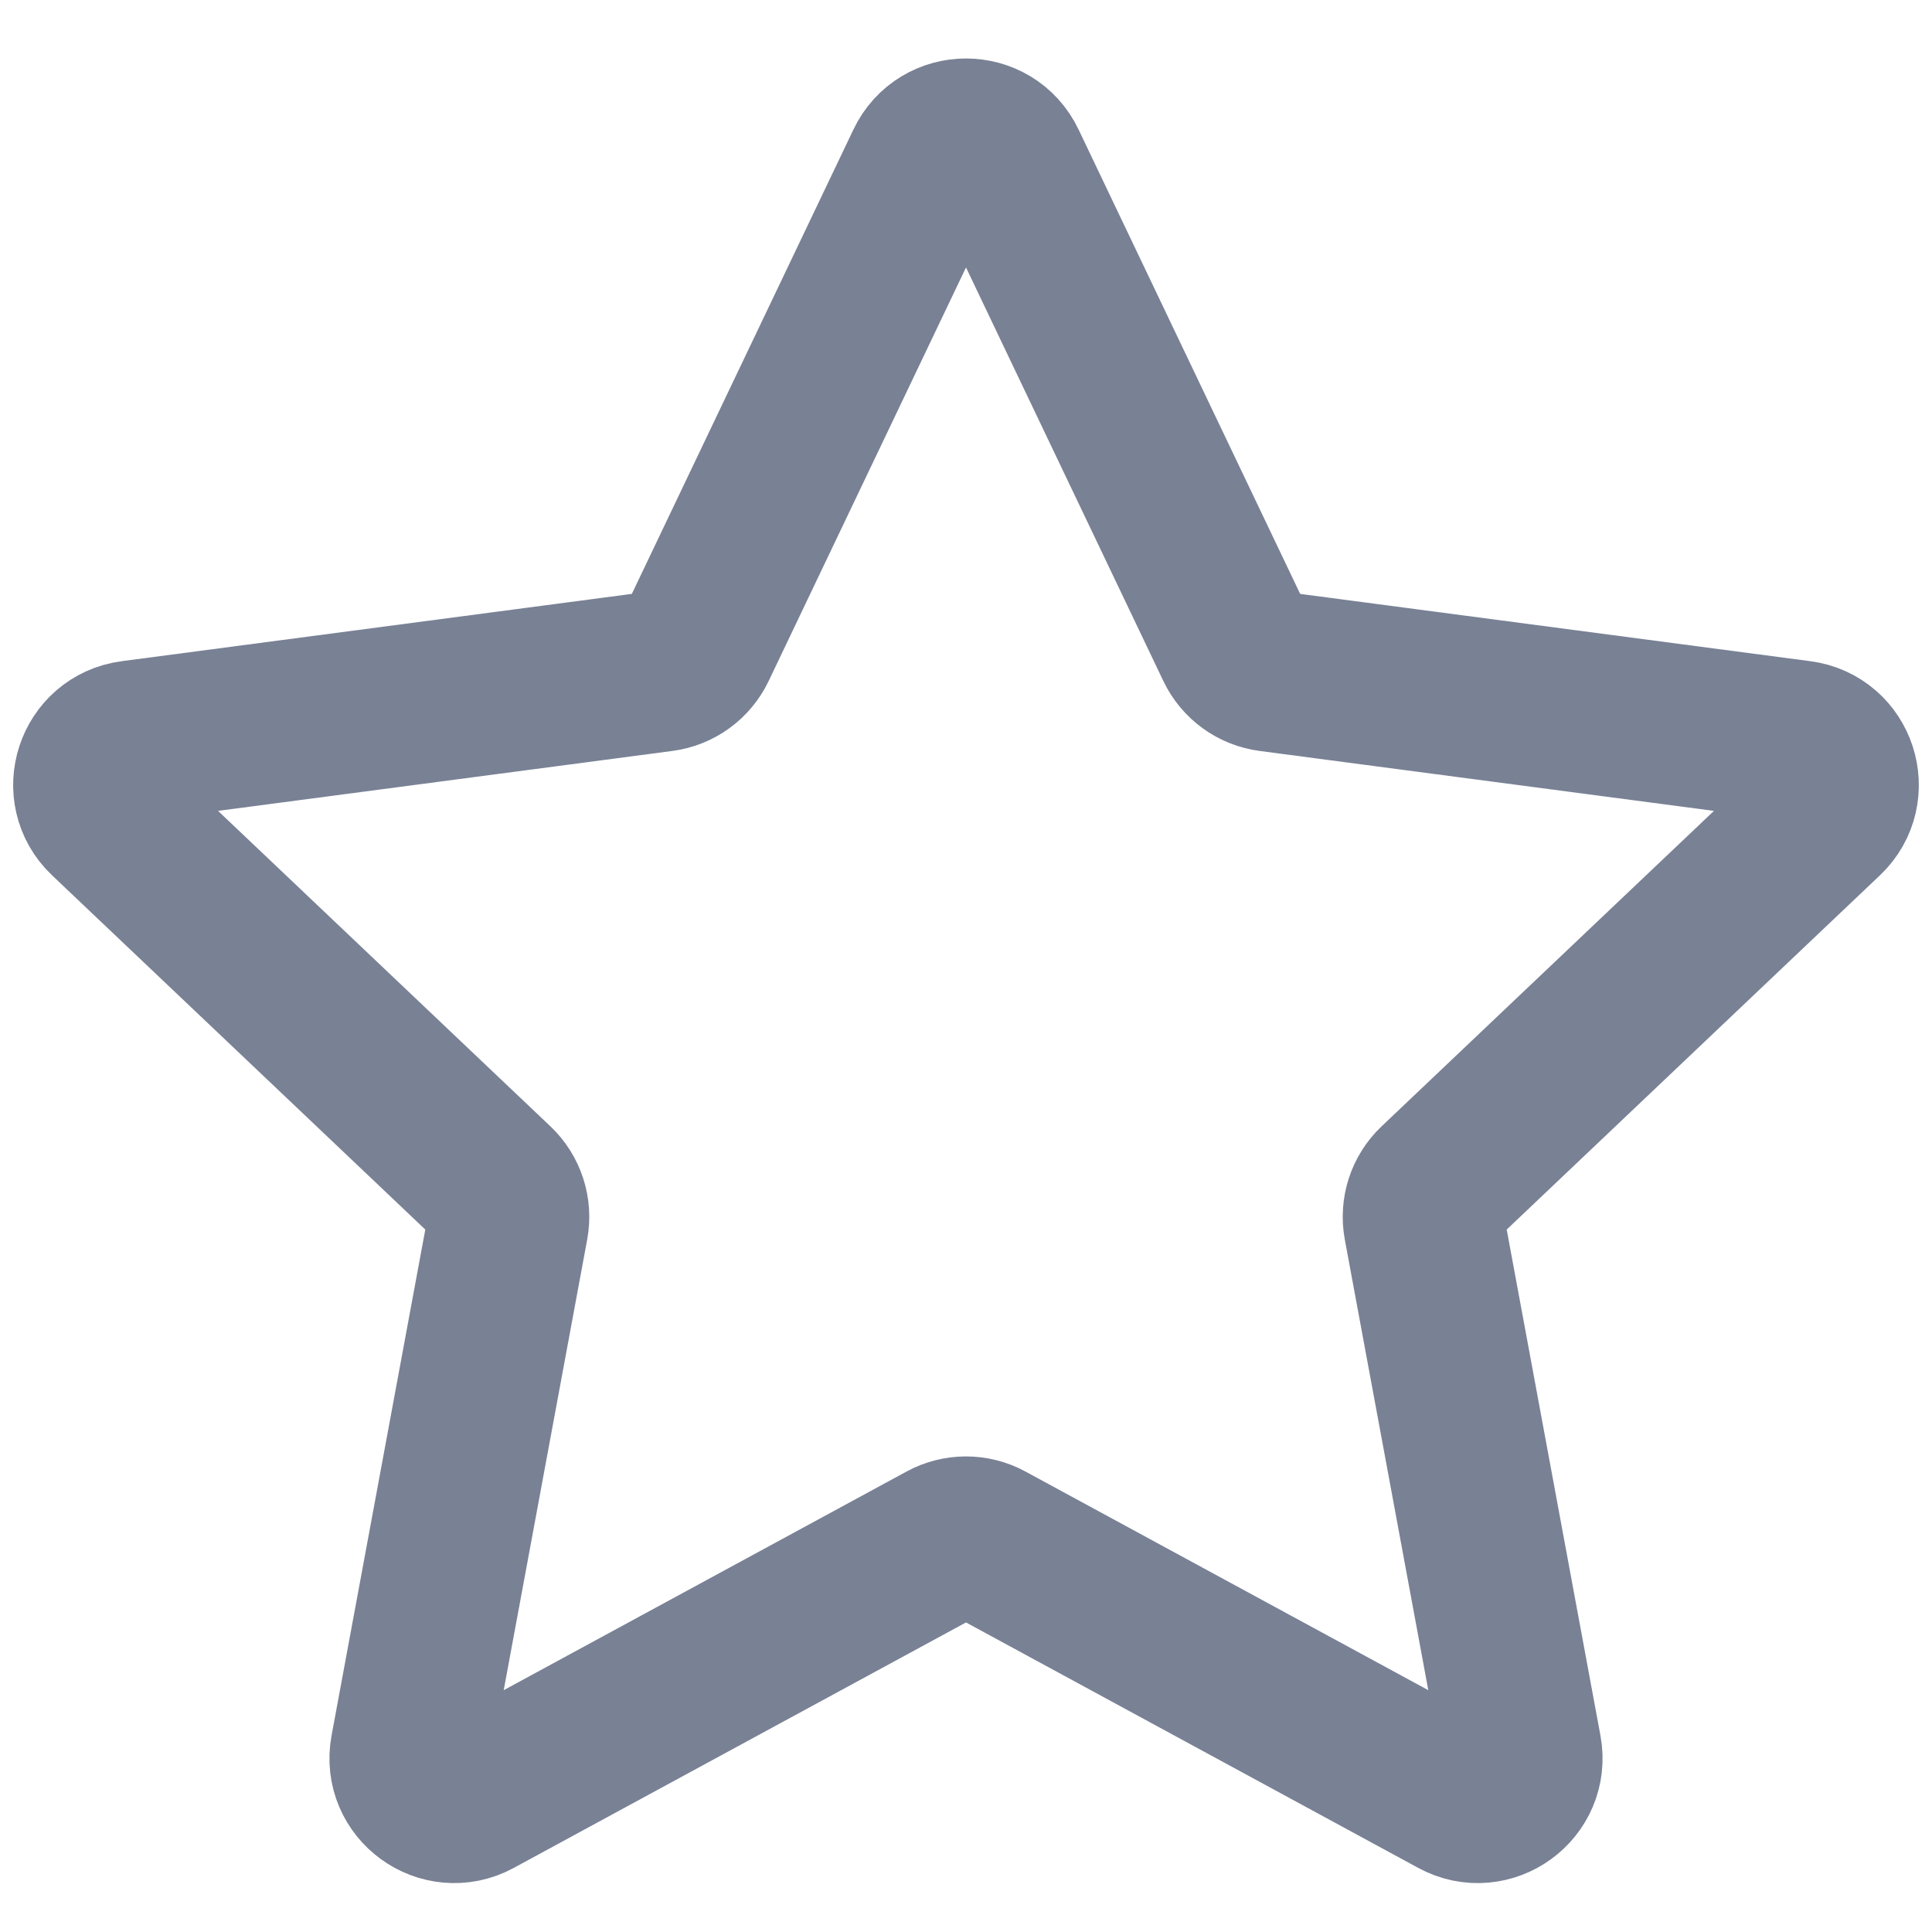 <svg width="24" height="24" viewBox="0 0 24 24" fill="none" xmlns="http://www.w3.org/2000/svg">
<g clip-path="url(#clip0_3710_5851)">
<path d="M11.504 2.04C11.703 1.622 12.297 1.622 12.496 2.04L15.354 8.029C15.434 8.197 15.594 8.313 15.778 8.337L22.358 9.205C22.816 9.265 23 9.83 22.665 10.148L17.851 14.717C17.716 14.845 17.655 15.033 17.689 15.216L18.898 21.742C18.982 22.196 18.501 22.545 18.095 22.325L12.262 19.159C12.099 19.07 11.901 19.07 11.738 19.159L5.905 22.325C5.499 22.545 5.018 22.196 5.102 21.742L6.311 15.216C6.345 15.033 6.284 14.845 6.149 14.717L1.335 10.148C1 9.83 1.184 9.265 1.642 9.205L8.222 8.337C8.406 8.313 8.566 8.197 8.646 8.029L11.504 2.04Z" stroke="#798195" stroke-width="2" stroke-linecap="round" stroke-linejoin="round"/>
</g>
<defs>
<clipPath id="clip0_3710_5851">
<rect width="24" height="24" fill="white"/>
</clipPath>
</defs>
</svg>
